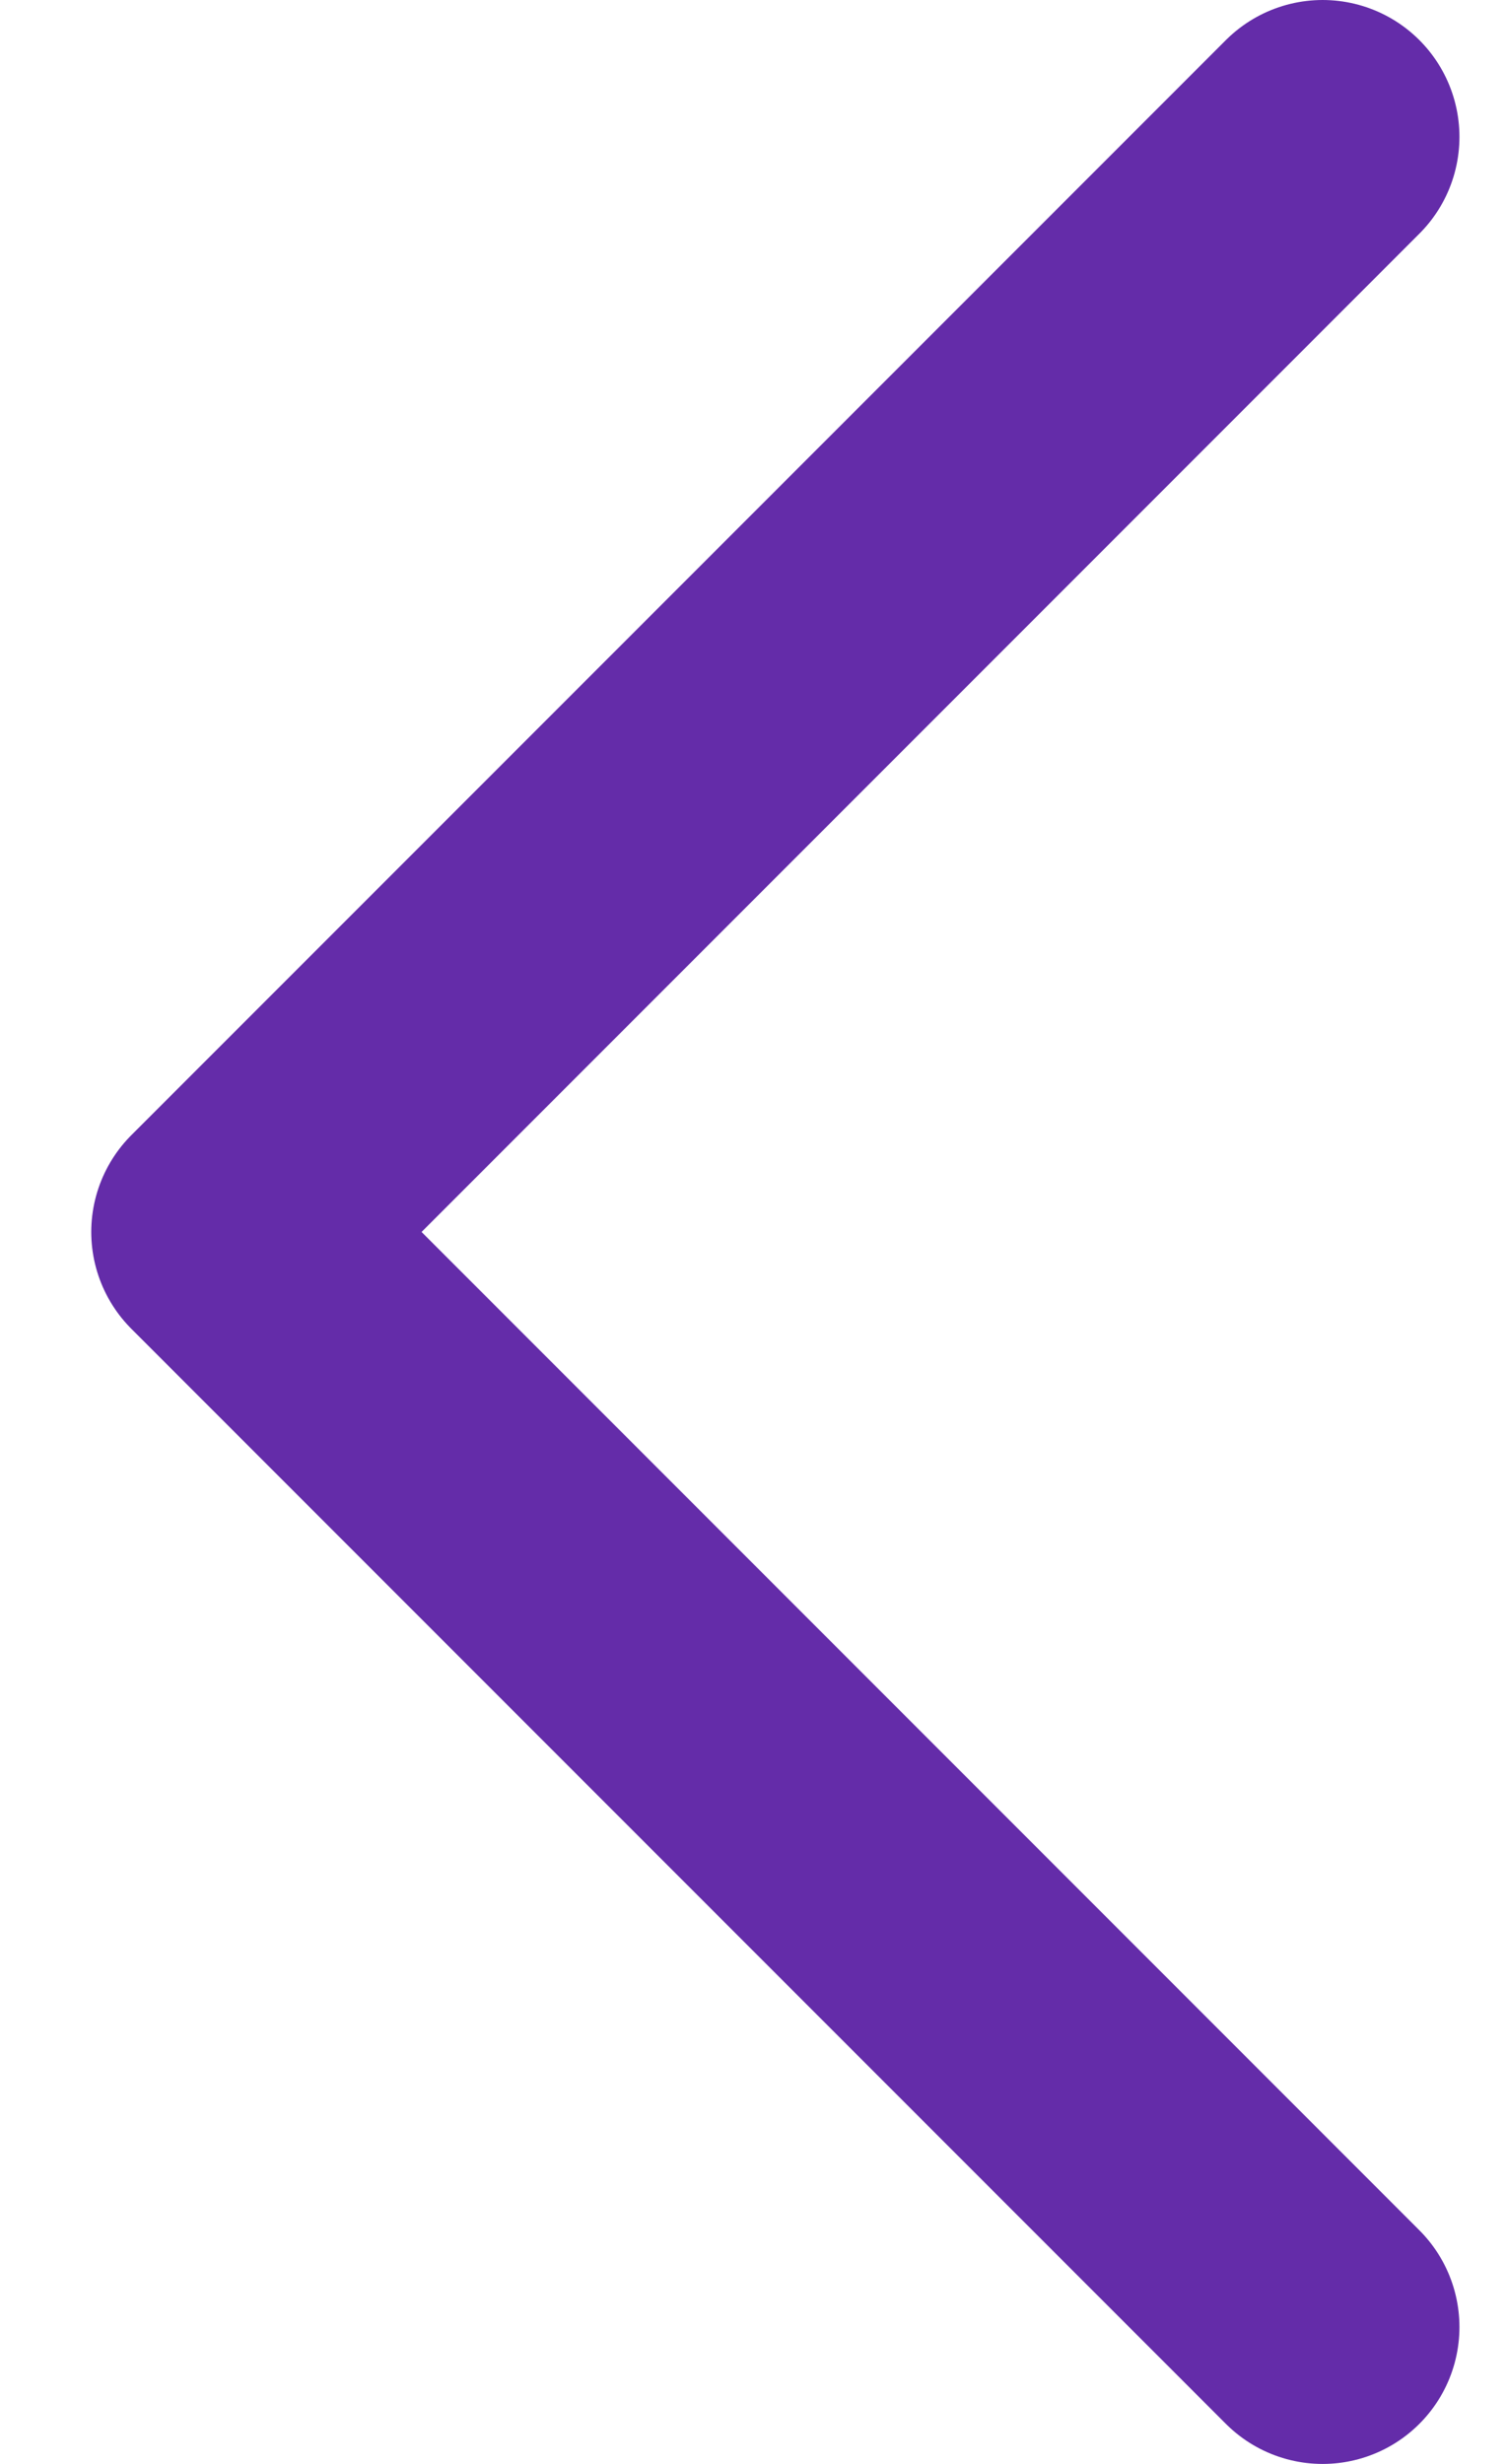 <svg width="11" height="18" viewBox="0 0 11 18" fill="none" xmlns="http://www.w3.org/2000/svg">
<path d="M9.667 17L1.667 9L9.667 1" stroke="#642CA9" stroke-width="2" stroke-linecap="round" stroke-linejoin="round"/>
</svg>
